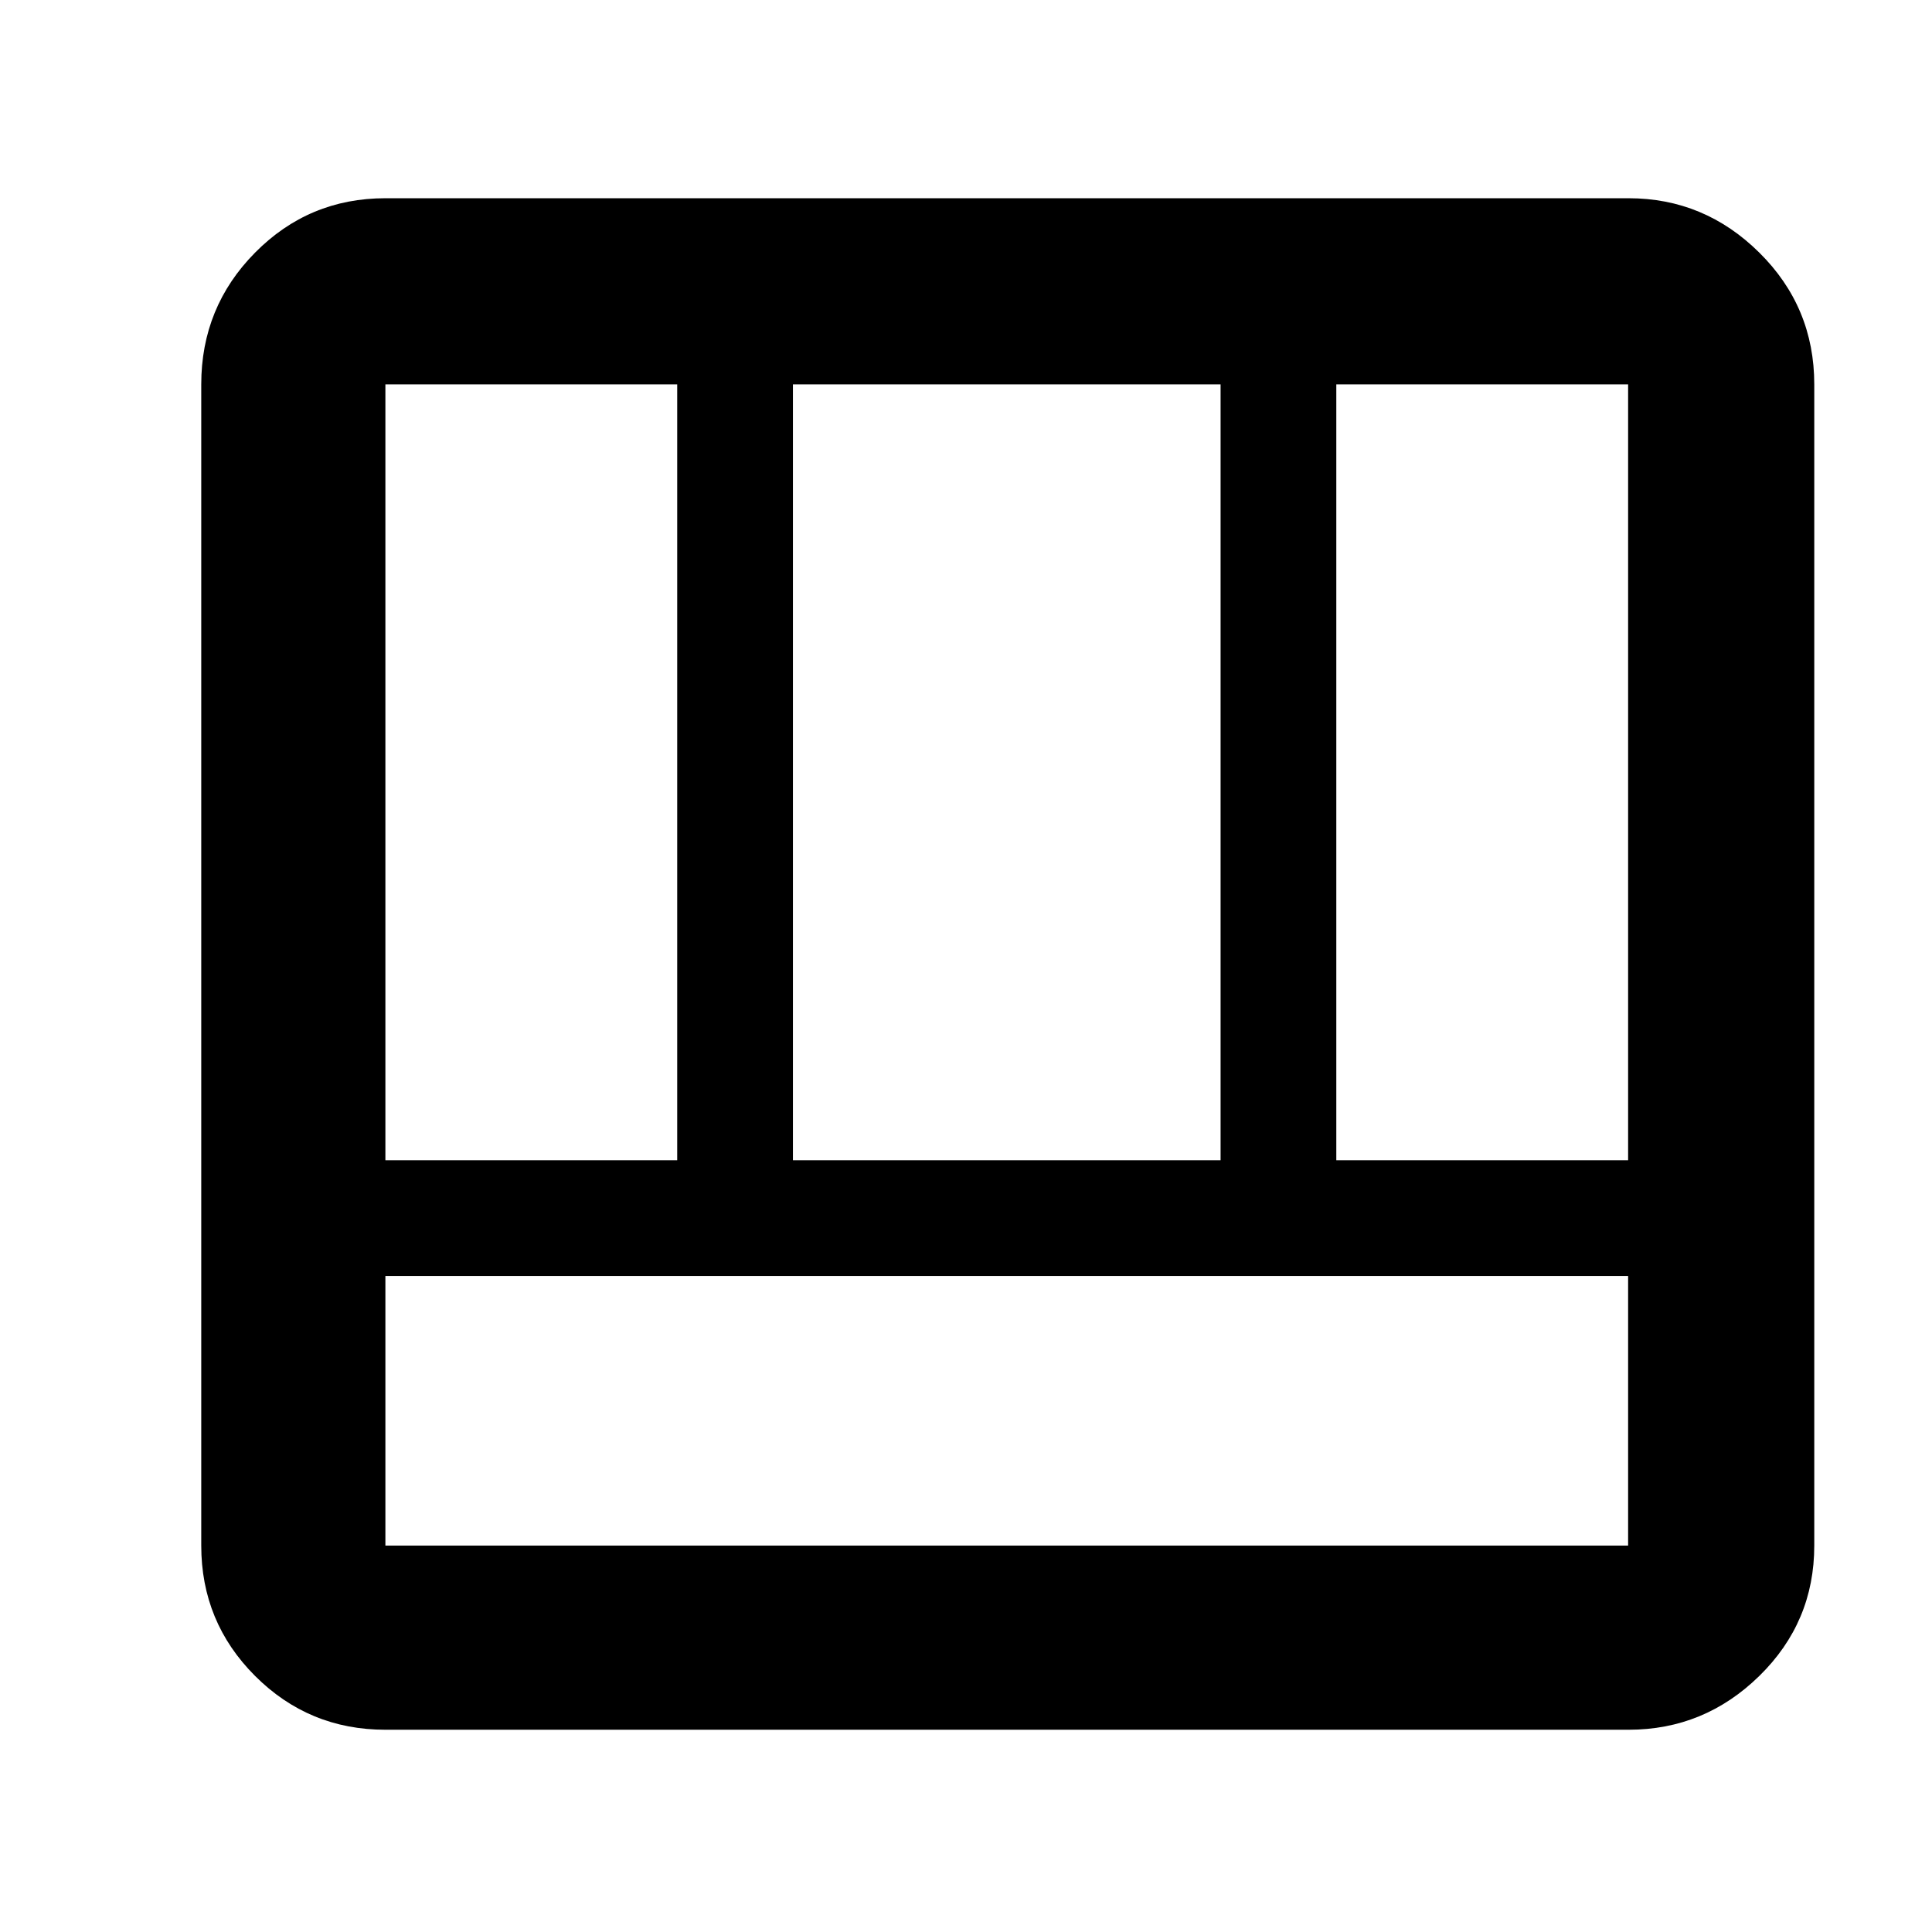 <svg xmlns="http://www.w3.org/2000/svg" height="48" viewBox="0 96 960 960" width="48"><path d="M191.5 955.5q-38.019 0-64.759-26.741Q100 902.019 100 864V287q0-38.431 26.741-65.466Q153.481 194.5 191.5 194.5h617.739q37.661 0 64.961 27.034 27.3 27.035 27.3 65.466v577q0 38.019-27.3 64.759-27.3 26.741-64.961 26.741H191.5Zm0-225.5v134H809V730H191.5ZM664 672.5h145V287H664v385.5Zm-472.5 0h145V287h-145v385.5Zm202.5 0h212.5V287H394v385.5Z"/></svg>